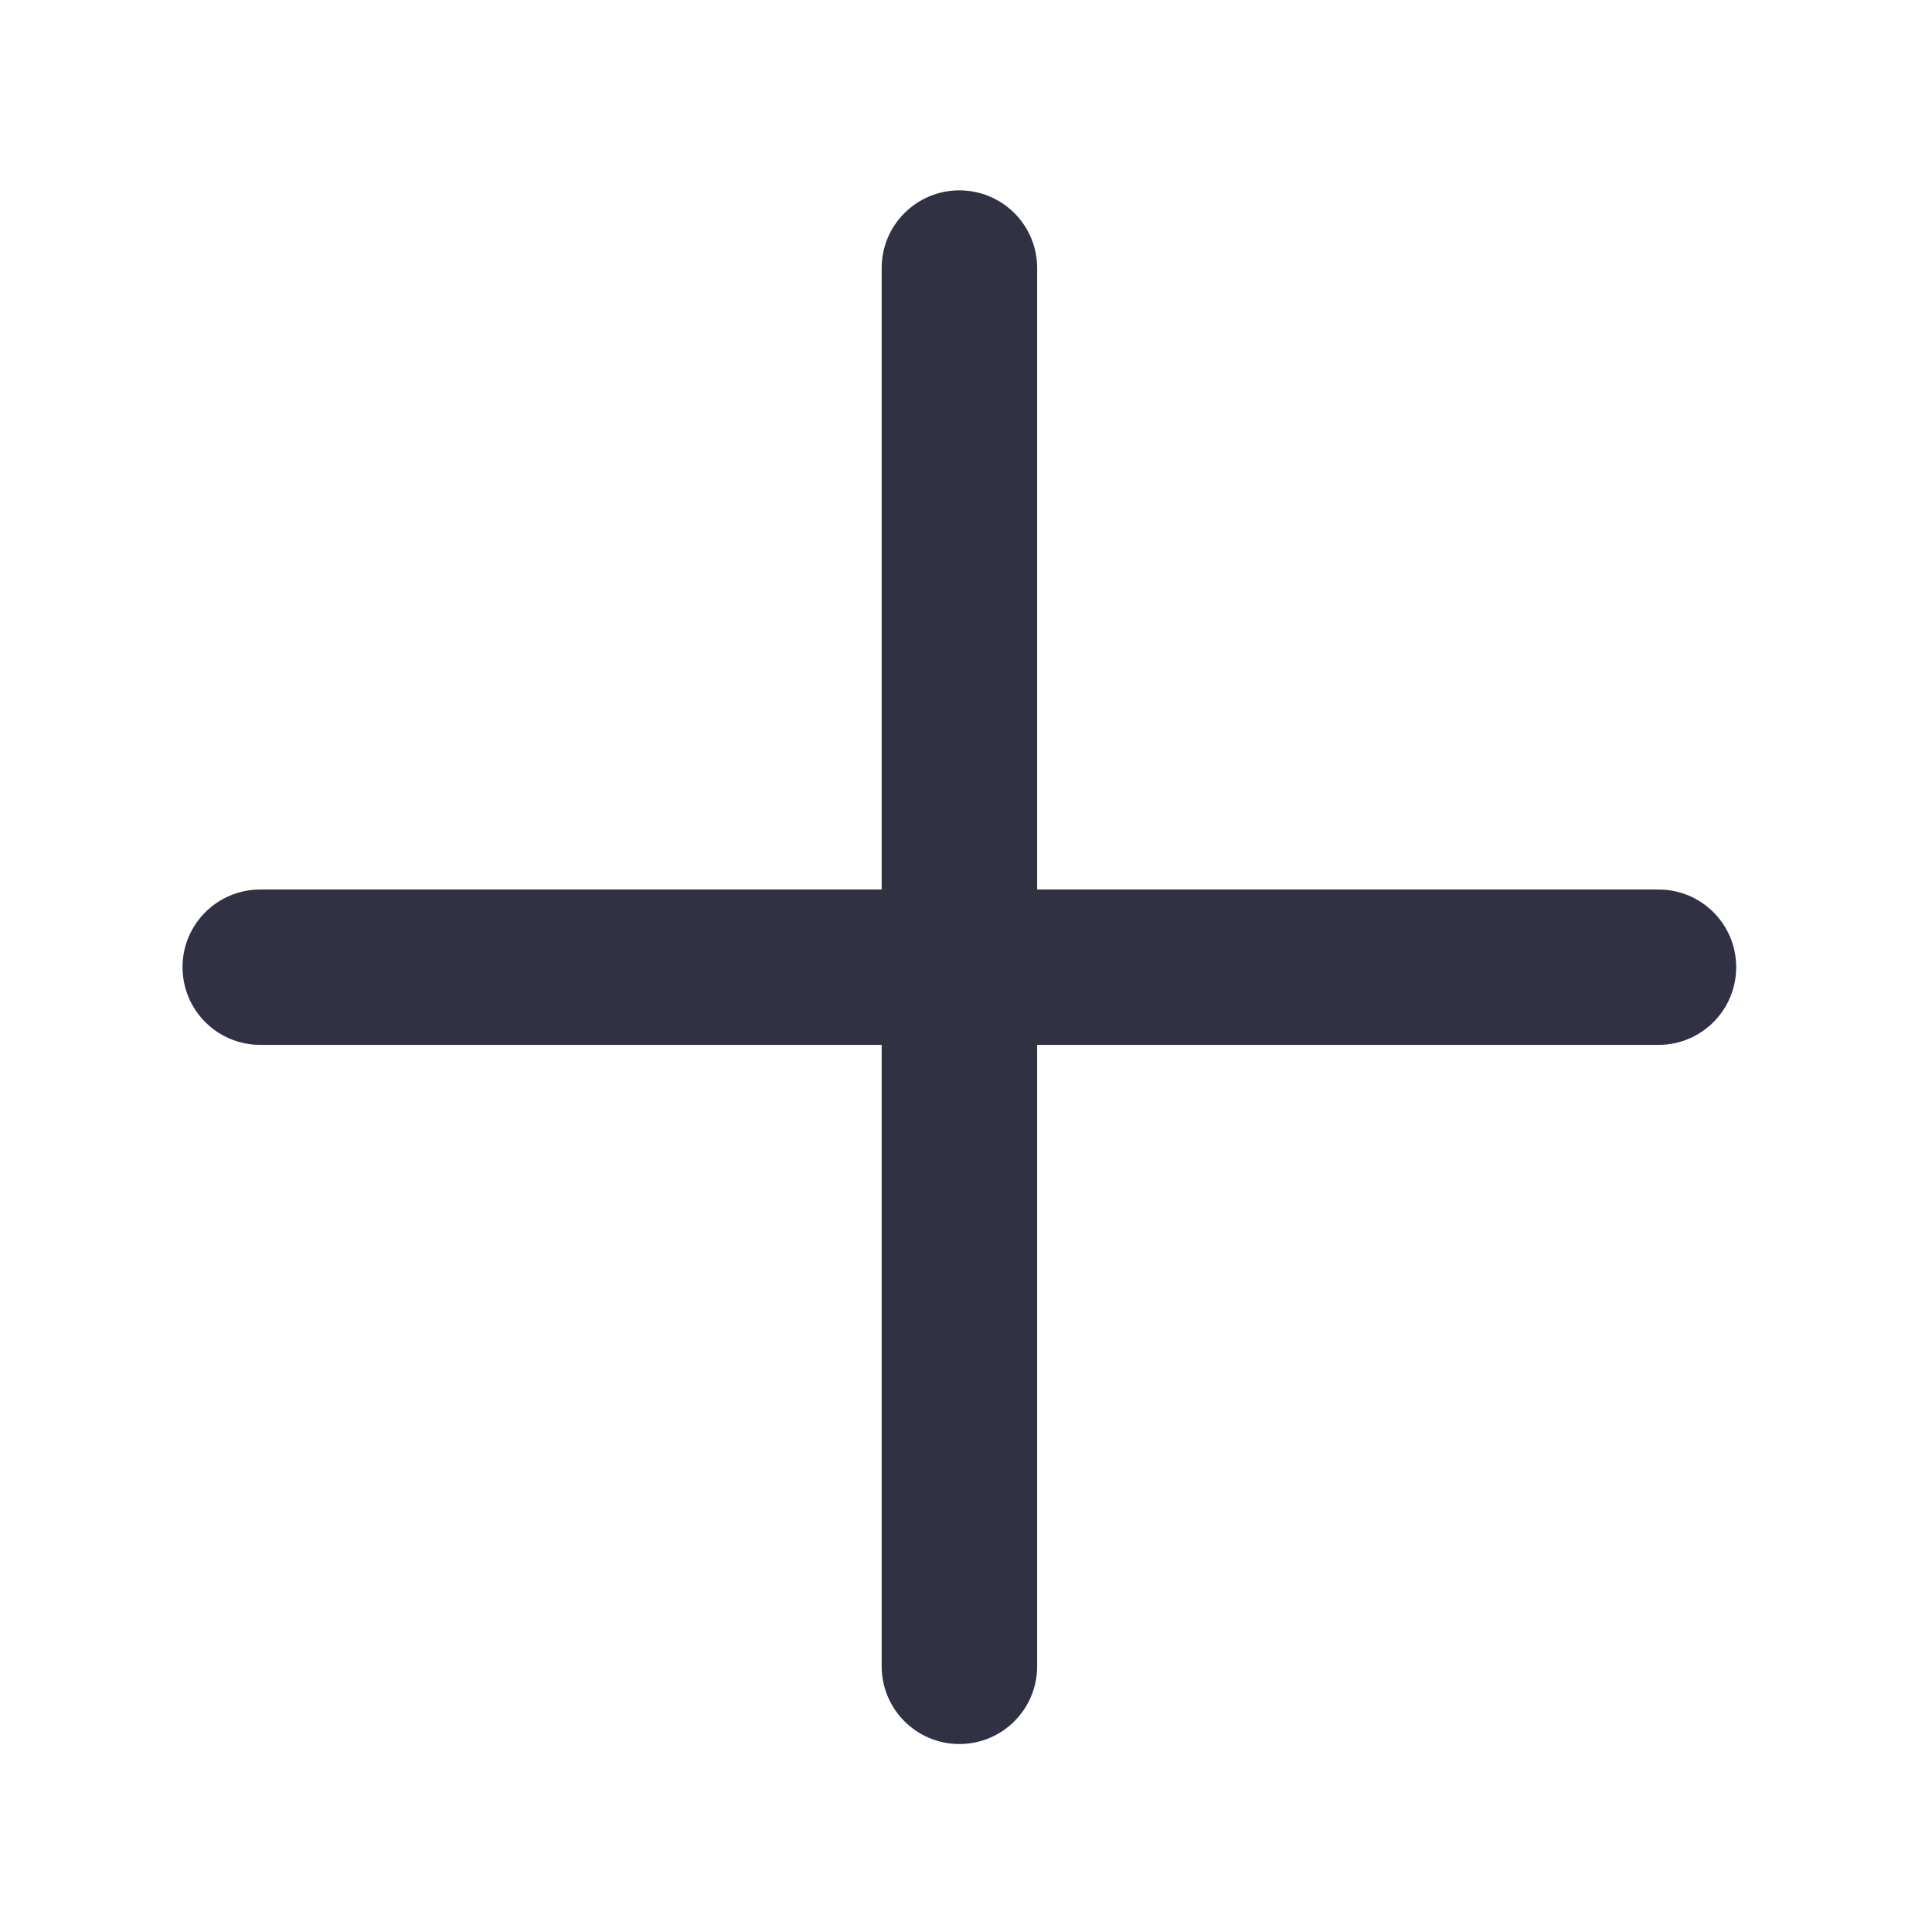 <svg width="17" height="17" viewBox="0 0 17 17" fill="none" xmlns="http://www.w3.org/2000/svg">
<path fill-rule="evenodd" clip-rule="evenodd" d="M7.758 7.827V2.358C7.758 1.981 8.064 1.675 8.442 1.675C8.82 1.675 9.126 1.981 9.126 2.358V7.827H14.594C14.972 7.827 15.277 8.133 15.277 8.51C15.277 8.888 14.972 9.194 14.594 9.194H9.126V14.662C9.126 15.04 8.82 15.346 8.442 15.346C8.064 15.346 7.758 15.04 7.758 14.662V9.194H2.29C1.912 9.194 1.606 8.888 1.606 8.51C1.606 8.133 1.912 7.827 2.29 7.827H7.758Z" fill="#313144"/>
</svg>
